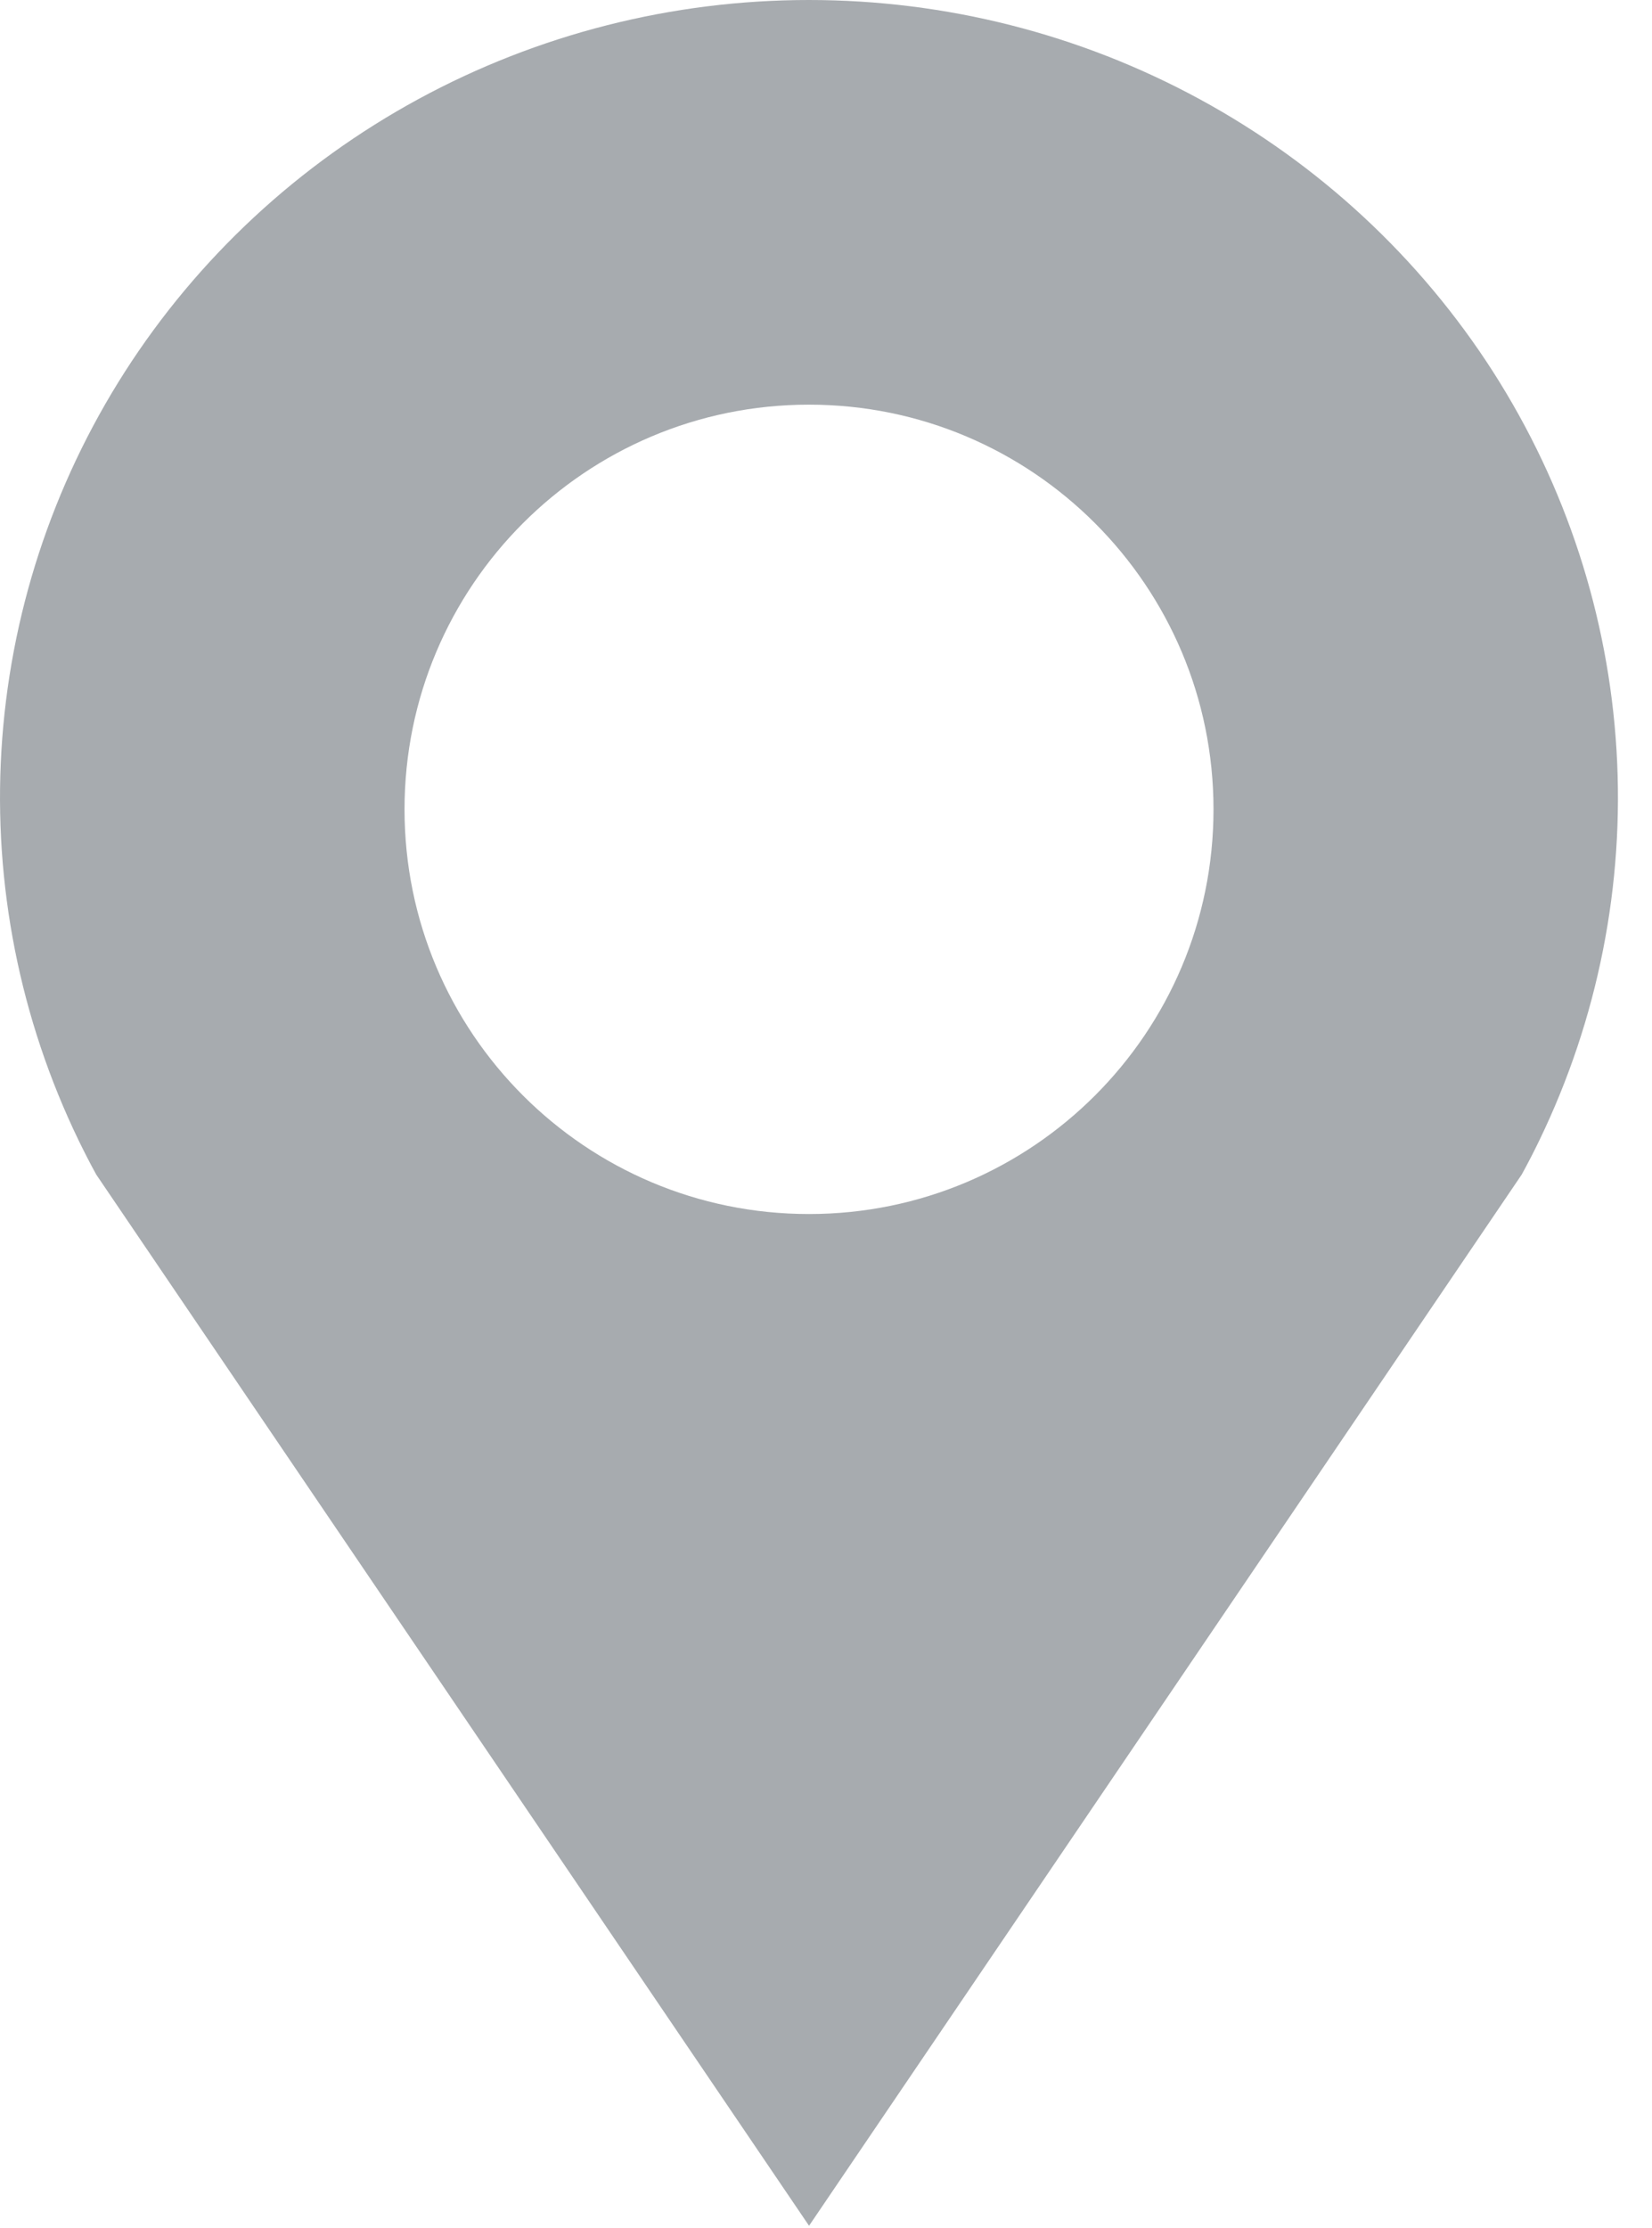 <svg width="23" height="31" viewBox="0 0 23 31" fill="none" xmlns="http://www.w3.org/2000/svg">
<path fill-rule="evenodd" clip-rule="evenodd" d="M22.506 10.44C22.619 12.311 22.249 14.179 21.431 15.87C21.354 16.03 21.272 16.188 21.186 16.345L11.264 30.973L1.34 16.345C1.254 16.189 1.173 16.03 1.095 15.87C0.277 14.179 -0.093 12.311 0.02 10.44C0.133 8.57 0.724 6.758 1.739 5.173C2.754 3.589 4.16 2.284 5.825 1.379C7.491 0.474 9.361 0 11.263 0C13.165 0 15.035 0.474 16.7 1.379C18.366 2.284 19.771 3.589 20.787 5.173C21.802 6.758 22.393 8.57 22.506 10.44ZM11.263 16.894C14.373 16.894 16.895 14.373 16.895 11.263C16.895 8.153 14.373 5.631 11.263 5.631C8.153 5.631 5.632 8.153 5.632 11.263C5.632 14.373 8.153 16.894 11.263 16.894Z" fill="#A7ABAF"/>
</svg>

